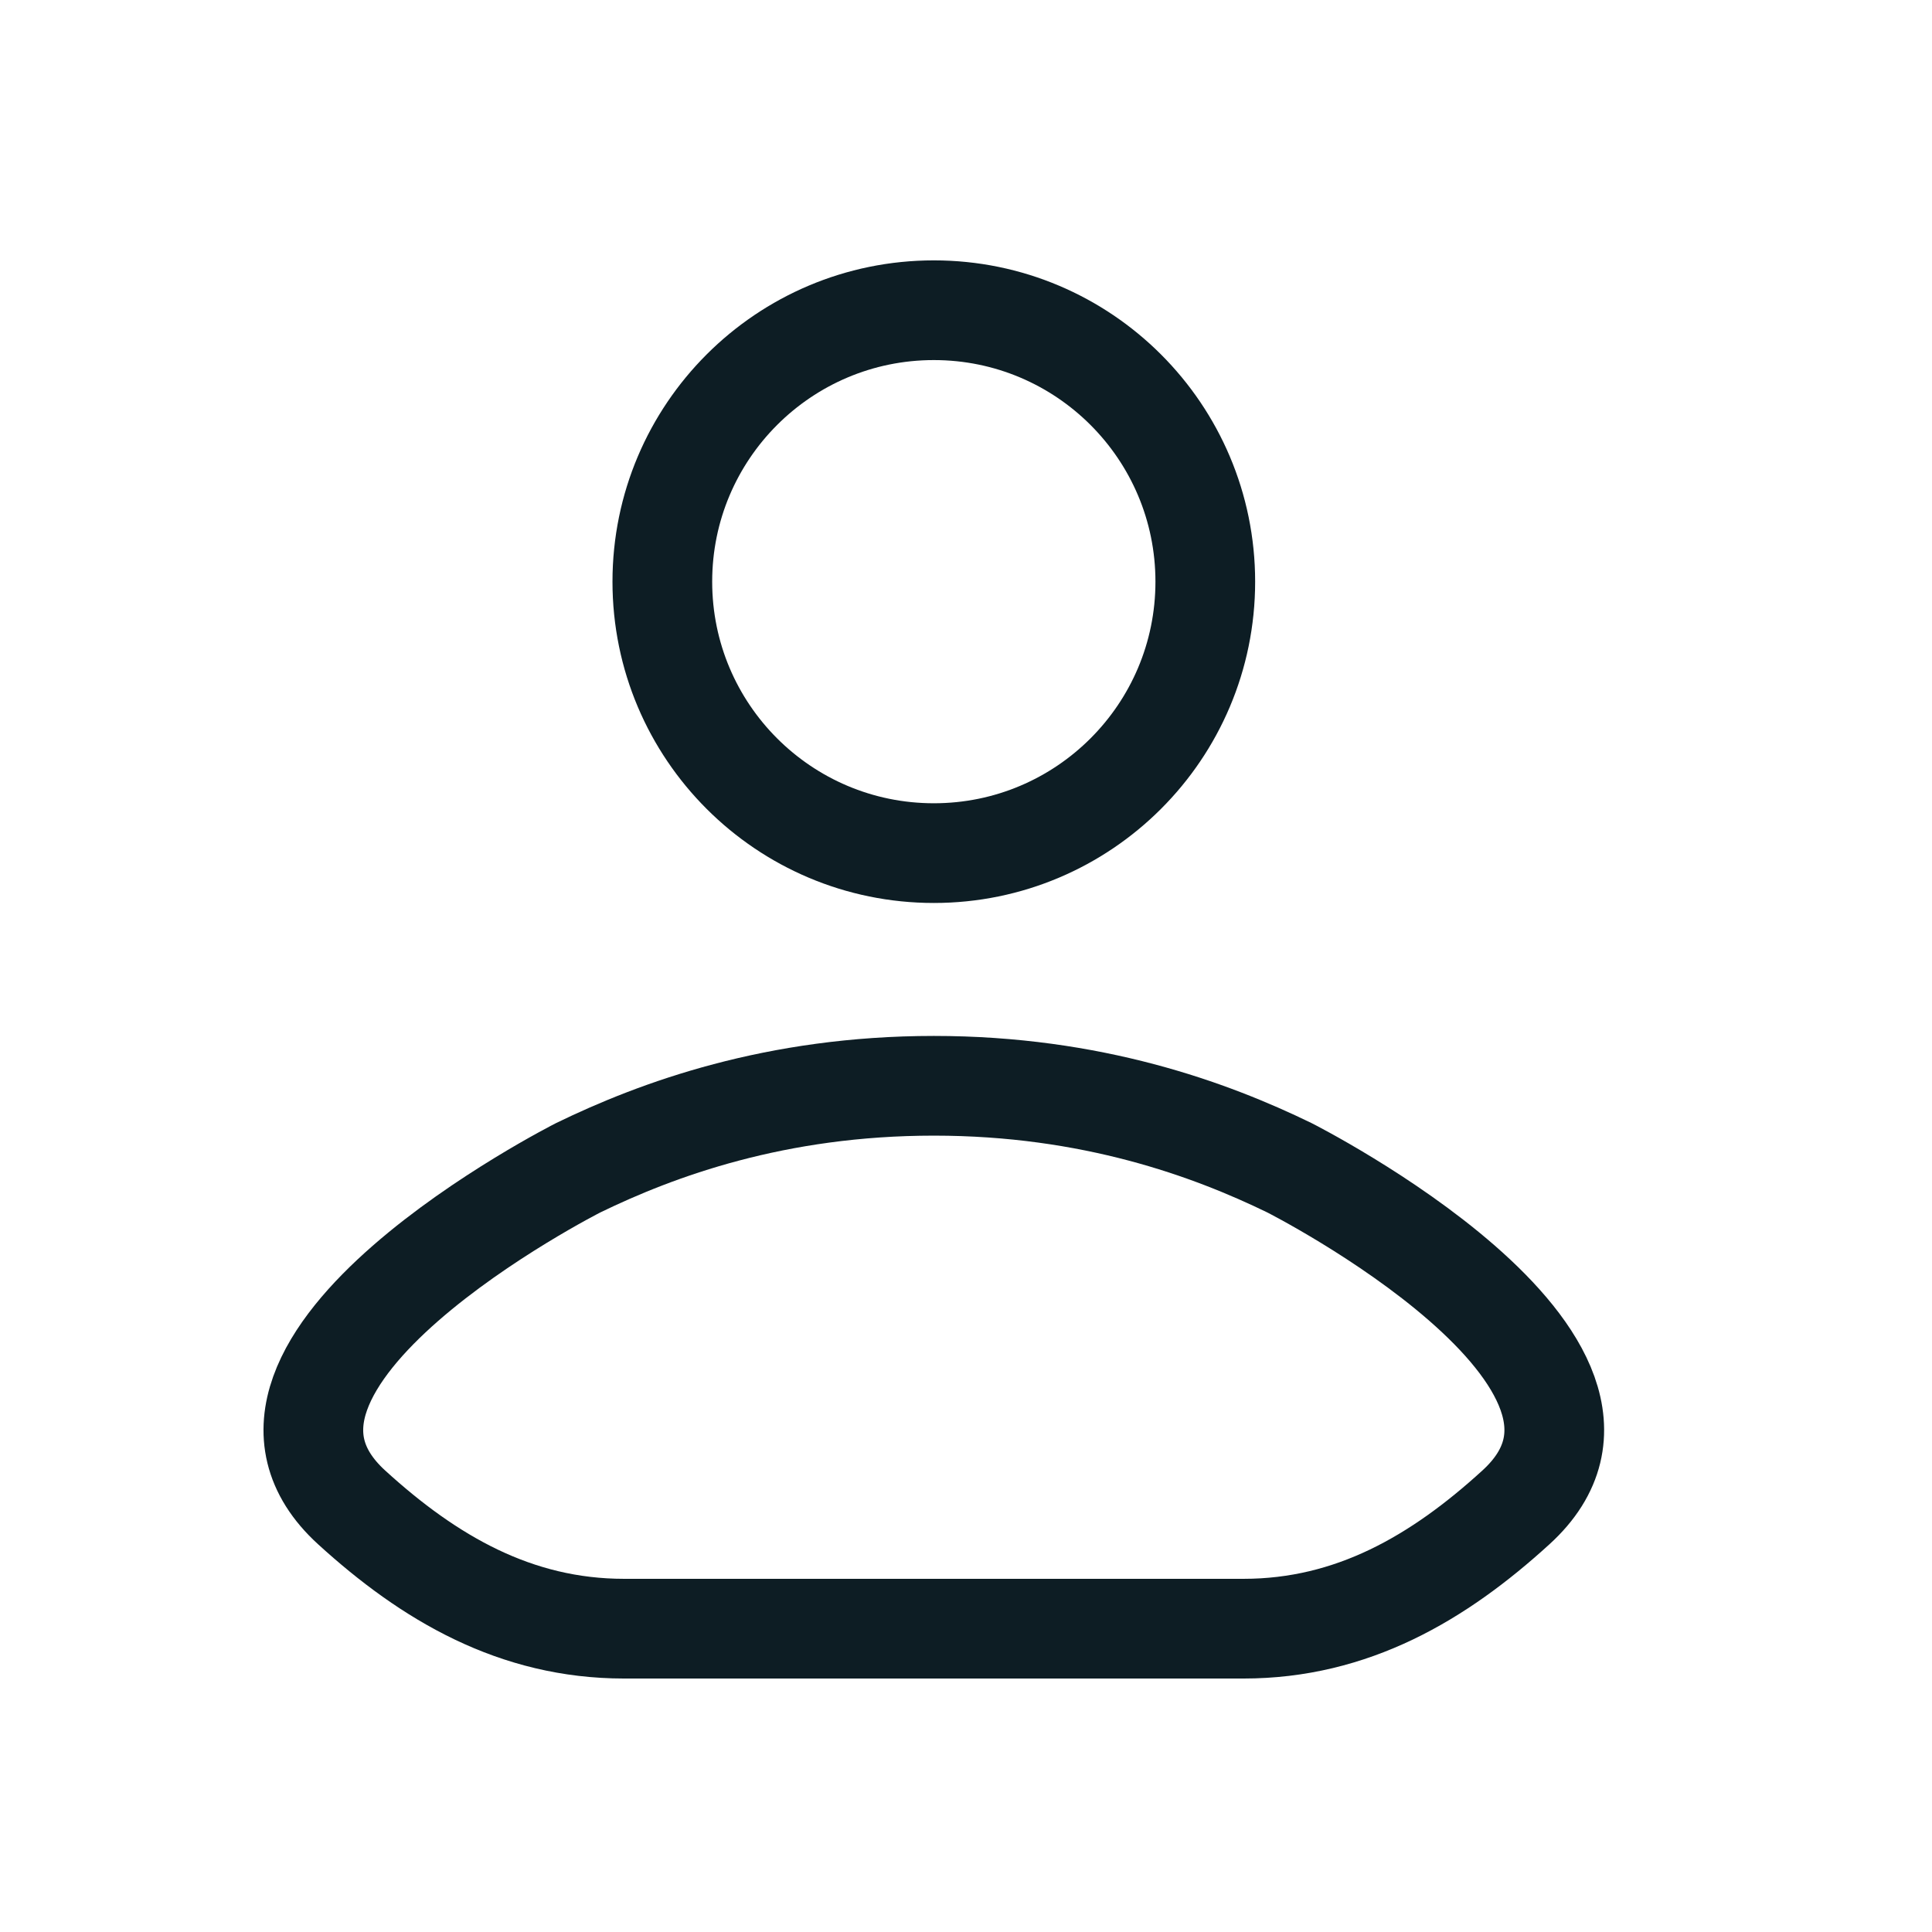 <svg width="28" height="28" viewBox="0 0 28 28" fill="none" xmlns="http://www.w3.org/2000/svg">
<path d="M21.97 21.846C24.27 19.749 18.687 16.924 18.687 16.924C17.542 16.367 15.824 15.736 13.534 15.736C11.243 15.736 9.525 16.367 8.38 16.924C8.38 16.924 2.797 19.75 5.097 21.847C6.221 22.872 7.472 23.604 9.045 23.604L18.022 23.604C19.595 23.604 20.847 22.871 21.97 21.846Z" stroke="#0D1D24" stroke-width="1.445" stroke-linecap="round" stroke-linejoin="round"/>
<path d="M17.468 8.43C17.468 10.603 15.706 12.364 13.534 12.364C11.361 12.364 9.599 10.603 9.599 8.43C9.599 6.257 11.361 4.496 13.534 4.496C15.706 4.496 17.468 6.257 17.468 8.43Z" stroke="#0D1D24" stroke-width="1.445" stroke-linecap="round" stroke-linejoin="round"/>
</svg>
